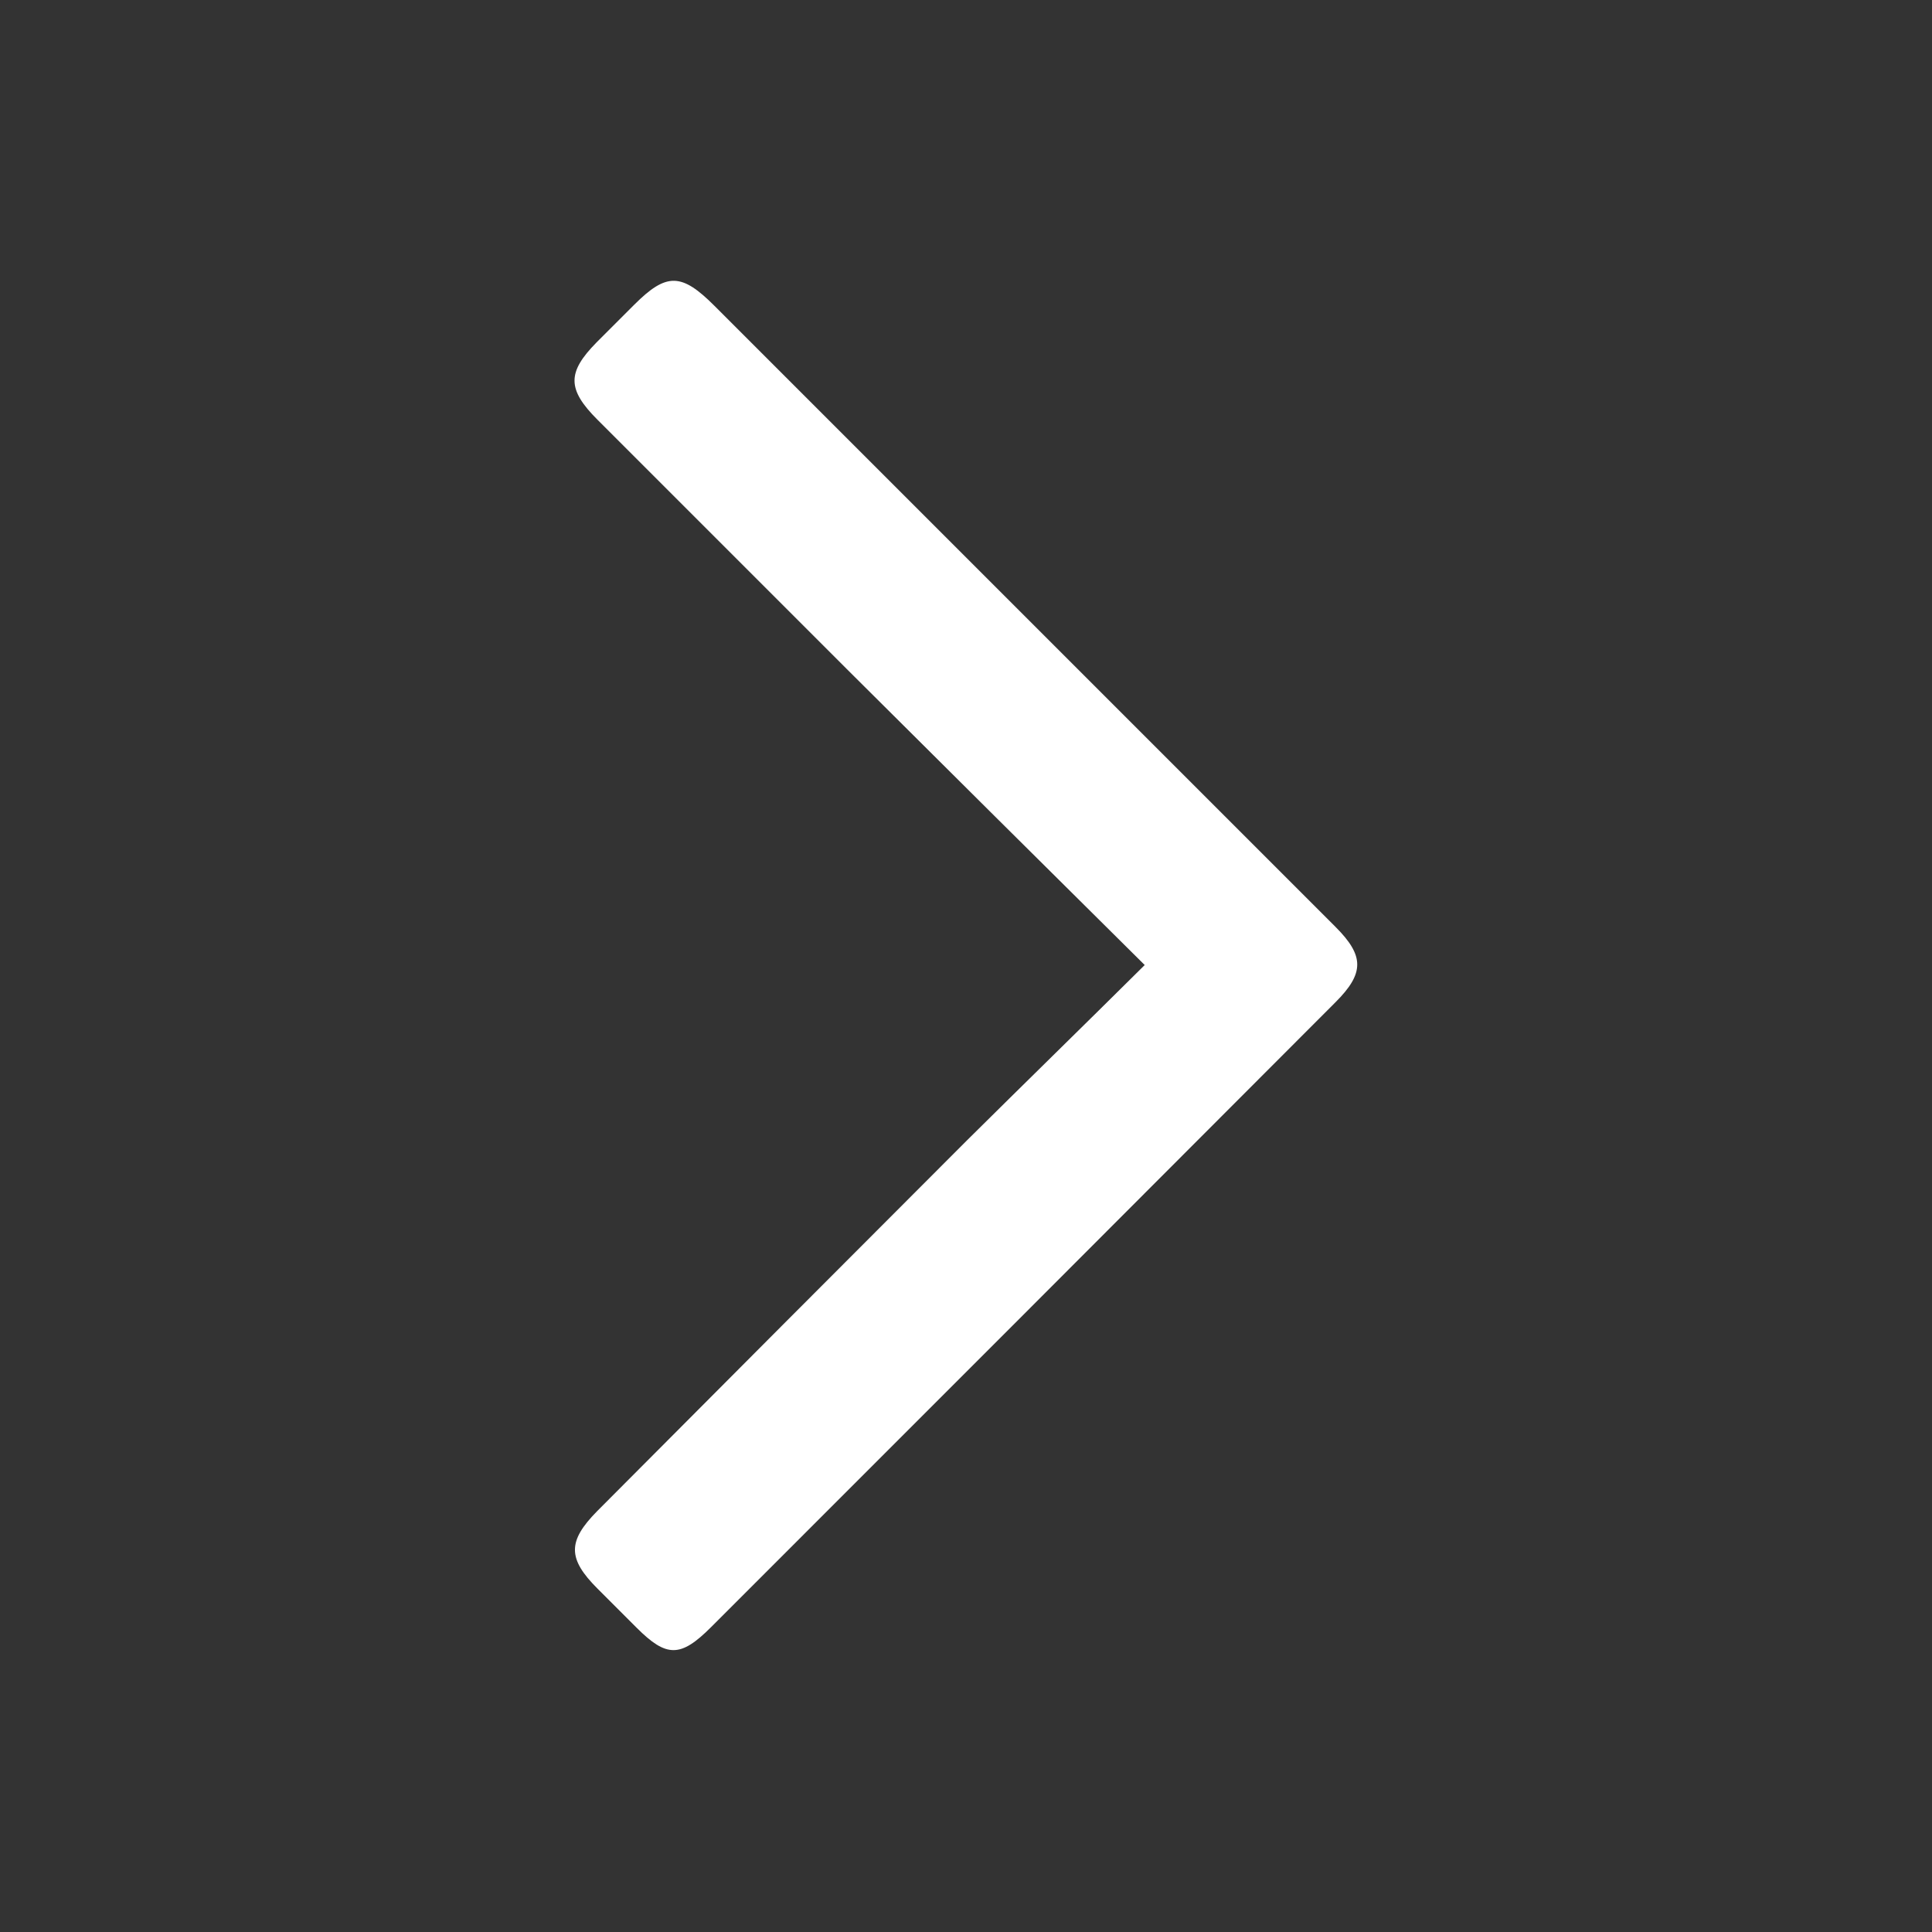 <?xml version="1.0" encoding="utf-8"?>
<!-- Generator: Adobe Illustrator 22.0.0, SVG Export Plug-In . SVG Version: 6.00 Build 0)  -->
<svg version="1.1" id="Layer_1" xmlns="http://www.w3.org/2000/svg" xmlns:xlink="http://www.w3.org/1999/xlink" x="0px" y="0px"
	 viewBox="0 0 400 400" style="enable-background:new 0 0 400 400;" xml:space="preserve">
<rect x="0" y="0" width="400" height="400" fill="#333333" stroke="none"/>
<style type="text/css">
	.st0{display:none;fill:#B2B2B2;}
	.st1{display:none;}
	.st2{display:inline;}
	.st3{fill:#FFFFFF;}
</style>
<path class="st0" d="M56.5,174.3c-7,5.6-13.9,11.2-20.9,16.8c-6.2,5-7,5-11.9-1.2c-9.2-11.5-9.4-9.1,2-18.4
	c52.5-42.4,105-84.7,157.5-127.1c11.7-9.5,21.9-9.5,33.7,0c34.3,27.7,68.7,55.4,103.1,83.1c0.8,0.6,1.6,1.1,3.3,2.3
	c0.2-2.4,0.4-4,0.4-5.7c0-12.8,0-25.7,0-38.5c0-6.6,0.6-7.2,7.1-7.3c11.3-0.1,11.3-0.1,11.3,11c0,16.8,0.2,33.7-0.1,50.5
	c-0.1,4.3,1.4,7,4.7,9.6c11,8.6,21.9,17.4,32.8,26.2c4.6,3.7,4.6,4.6,0.9,9.3c-0.3,0.4-0.6,0.8-0.9,1.2c-9.3,12.1-7.8,10.4-18.9,1.8
	c-5.5-4.3-11-8.7-16.4-13c-0.2-0.2-0.6-0.1-1.7-0.1c-0.1,2-0.3,4.1-0.3,6.1c0,56.3,0,112.6,0,169c0,10-2.8,12.9-12.6,12.9
	c-86.3,0-172.6,0-258.9,0C60.9,362.8,58,360,58,350c0-56.2,0-112.3,0-168.5c0-2.1,0-4.3,0-6.4C57.4,174.8,56.9,174.5,56.5,174.3z
	 M323.7,250.5c0-29-0.1-58,0.1-87c0-3.9-1.2-6.4-4.3-8.9c-38.2-30.6-76.3-61.4-114.4-92.2c-3.8-3-6.6-3.1-10.5,0
	c-38.1,30.9-76.4,61.8-114.7,92.5c-2.8,2.2-3.7,4.7-3.7,8.1c0.1,58.1,0.1,116.3,0,174.4c0,4.8,1.5,6.4,6.3,6.4
	c20.3-0.2,40.7-0.2,61,0c4.9,0,6.6-1.4,6.5-6.6c-0.2-35-0.1-70-0.1-105c0-7.9,3.3-11.2,11.2-11.2c25.8,0,51.6,0,77.5,0
	c8.5,0,11.6,3.2,11.6,11.8c0,34.7,0,69.3,0,104c0,6.7,0,6.8,6.5,6.8c20.2,0,40.3-0.1,60.5,0.1c4.9,0,6.7-1.4,6.6-6.6
	C323.6,308.5,323.7,279.5,323.7,250.5z M231.6,292.2c0-15.5-0.1-31,0.1-46.5c0.1-4.5-1.5-6.1-6.1-6c-17.2,0.2-34.3,0.2-51.5,0
	c-4.4-0.1-5.8,1.6-5.8,5.8c0.1,31,0.1,62,0,92.9c0,4.2,1.6,5.5,5.6,5.5c17.3-0.1,34.6-0.1,52,0c4.3,0,5.8-1.5,5.8-5.9
	C231.5,322.8,231.6,307.5,231.6,292.2z"/>
<g class="st1">
	<path class="st2" d="M118.2,77.4c0-10.1,0-19.8,0-29.4c0-9.3,3.5-12.4,12.5-11.3c5.4,0.6,7.8,3.2,7.9,9c0.1,10.3,0,20.6,0,31.3
		c40.9,0,81.4,0,122.7,0c0-5.6,0-11.2,0-16.8c0-4.2,0-8.3,0-12.5c0-9.1,3.4-12.1,12.3-11.1c5.5,0.6,8,3.1,8.1,8.8
		c0.1,8.7,0,17.3,0,26c0,1.8,0,3.6,0,5.9c9.3,0,18.1-0.4,26.9,0.1c5.7,0.3,11.8,1,16.9,3.3c13,5.9,17.6,17.2,17.6,31
		c-0.1,50.7,0,101.3,0,152c0,22.2,0.1,44.3,0,66.5c-0.1,16.4-8.2,28.1-22.4,32.2c-2.8,0.8-5.9,1.1-8.9,1.1c-74.7,0-149.3,0.1-224,0
		c-14.8,0-26.1-8.8-29.7-22.8c-1-3.6-1.2-7.6-1.2-11.4c-0.1-72.5-0.1-145,0-217.5c0-17.4,8.2-29.8,23-33.1
		c6.9-1.5,14.2-1.1,21.3-1.3C106.7,77.2,112.2,77.4,118.2,77.4z M77.4,159.4c0,2.2,0,3.9,0,5.5c0,54.8,0,109.6,0,164.5
		c0,10.5,3.2,13.8,13.7,13.8c72.7,0,145.3,0,218,0c10.1,0,13.5-3.4,13.5-13.4c0-55,0-110,0-165c0-1.8,0-3.5,0-5.4
		C240.6,159.4,159.3,159.4,77.4,159.4z M77.5,138.3c82,0,163.3,0,245,0c0-10.5,0.1-20.7-0.1-30.8c0-1.9-1-3.9-2.1-5.5
		c-2.7-3.8-6.9-4.1-11.2-4.1c-72.8,0-145.6,0-218.4,0c-1.3,0-2.7,0-4,0.1c-5,0.5-9,4-9.2,8.9C77.3,117.3,77.5,127.6,77.5,138.3z"/>
	<path class="st2" d="M138.8,241.2c-4,0-8,0.1-12,0c-5.5-0.2-8.5-2.8-8.6-8.2c-0.2-8.3-0.2-16.6,0-24.9c0.1-5,2.8-7.7,7.9-7.8
		c8.3-0.2,16.6-0.2,24.9,0c5.2,0.1,8.1,3,8.2,8.1c0.2,8.1,0.2,16.3,0,24.4c-0.2,5.7-3.1,8.3-8.9,8.4
		C146.4,241.2,142.6,241.1,138.8,241.2C138.8,241.1,138.8,241.2,138.8,241.2z"/>
	<path class="st2" d="M159.2,281.9c0,4.2,0.2,8.3,0,12.5c-0.3,5.2-3,8-8.2,8.1c-8.3,0.2-16.6,0.2-24.9,0c-4.6-0.1-7.7-2.7-7.8-7.4
		c-0.2-8.6-0.2-17.3,0-25.9c0.1-4.7,3-7.5,7.6-7.6c8.5-0.2,17-0.2,25.4,0c4.9,0.1,7.5,2.9,7.9,7.9c0.2,2.1,0.1,4.3,0.1,6.5
		C159.3,277.9,159.2,279.9,159.2,281.9L159.2,281.9z"/>
	<path class="st2" d="M220.5,220.7c0,4,0.1,8,0,12c-0.2,5.3-3.1,8.4-8.4,8.5c-8.1,0.2-16.3,0.2-24.4,0c-5.1-0.1-8-3.1-8.1-8.2
		c-0.2-8.3-0.1-16.6,0-24.9c0.1-4.7,2.8-7.6,7.4-7.8c8.8-0.3,17.6-0.3,26.4,0c4.4,0.1,6.9,3,7.1,7.5
		C220.6,212.1,220.5,216.4,220.5,220.7L220.5,220.7z"/>
	<path class="st2" d="M281.8,220.6c0,4.2,0.2,8.3,0,12.5c-0.2,5-2.8,7.8-7.8,8c-8.3,0.2-16.6,0.2-25,0c-5.1-0.1-8.1-3.1-8.3-8.1
		c-0.2-8.3-0.2-16.6,0-25c0.1-4.9,2.8-7.7,7.9-7.9c8.5-0.2,17-0.2,25.5,0c5,0.1,7.5,3,7.7,8C282,212.3,281.8,216.5,281.8,220.6
		L281.8,220.6z"/>
	<path class="st2" d="M240.7,281.7c0-4-0.2-8,0-12c0.2-5.1,3-8.1,8.1-8.2c8.3-0.2,16.6-0.2,24.9,0c5.2,0.1,7.8,2.9,7.9,8.3
		c0.2,8.1,0.2,16.3,0,24.4c-0.1,5.2-2.8,8.1-8,8.2c-8.3,0.2-16.6,0.2-24.9,0c-5.2-0.1-7.8-2.9-8-8.3
		C240.6,290,240.7,285.8,240.7,281.7z"/>
	<path class="st2" d="M179.5,281.3c0-3.8-0.1-7.7,0-11.5c0.2-5.2,2.8-8.2,8-8.3c8.3-0.2,16.7-0.2,25,0c4.9,0.1,7.8,3.1,7.9,7.9
		c0.2,8.3,0.2,16.7,0,25c-0.1,5-2.8,7.9-7.7,8c-8.5,0.3-17,0.3-25.5,0c-4.9-0.2-7.5-3.1-7.7-8.1
		C179.4,289.9,179.5,285.6,179.5,281.3z"/>
</g>
<path class="st3" d="M237,199.8c-21.1-20.9-41.4-41.1-61.7-61.3c-17.2-17.2-34.4-34.4-51.6-51.6c-6.3-6.3-6.3-9.8-0.2-16
	c2.6-2.6,5.2-5.2,7.8-7.8c6.7-6.7,9.8-6.6,16.6,0.2c26.7,26.7,53.5,53.5,80.2,80.2c16.1,16.1,32.3,32.3,48.4,48.4c6,6,6,9.6,0,15.6
	c-43.1,43.2-86.2,86.3-129.3,129.4c-6.3,6.3-9.2,6.3-15.4,0.1c-2.7-2.7-5.4-5.4-8.1-8.1c-6.2-6.2-6.2-9.8-0.1-16
	c25.5-25.6,51-51.2,76.6-76.8C212.1,224.3,224.3,212.4,237,199.8z"/>
</svg>
